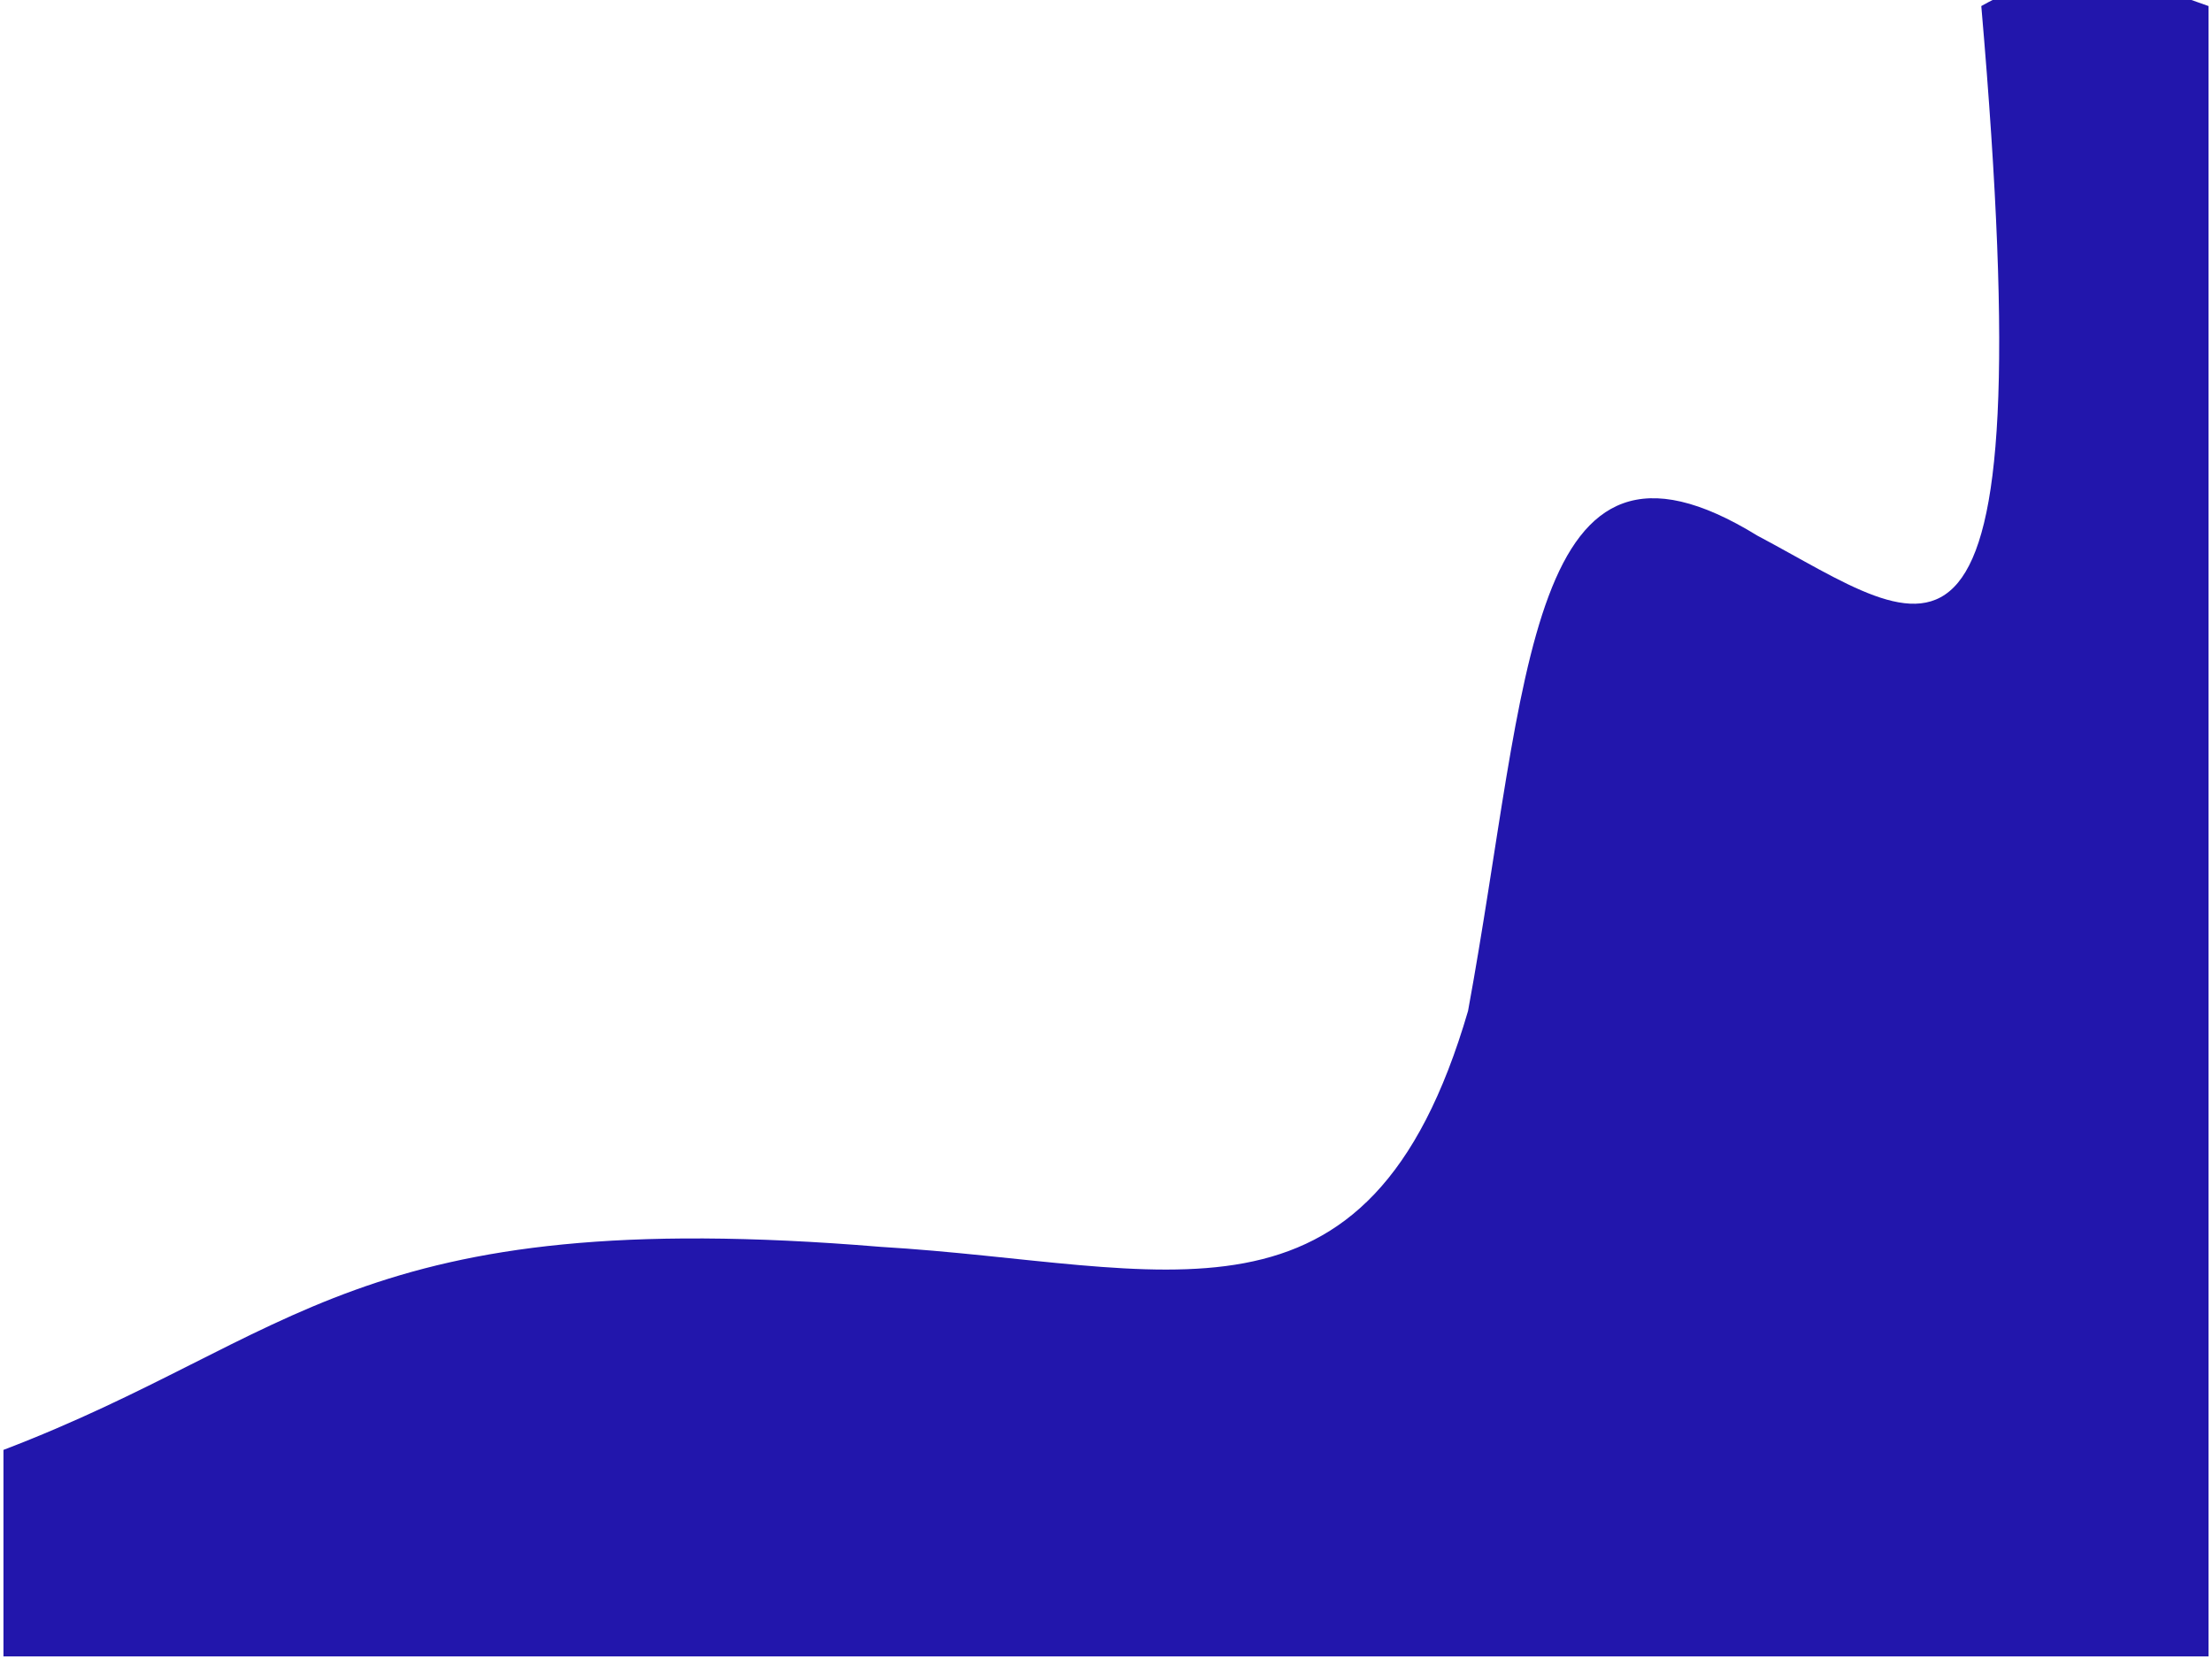 <svg width="1280" height="960" viewBox="0 0 1280 960" fill="none" xmlns="http://www.w3.org/2000/svg">
<rect x="0" y="0" width="1280" height="960" fill="#808080" stroke="none"/>
<g clip-path="url(#clip0_143_343)">
<rect width="1280" height="960" fill="white"/>
<path d="M1278 958.5V3.5C1220.75 -17.181 1190.77 -21.359 1146.5 3.5C1183.63 432.009 1116.52 362.64 1017 310C882.885 227.42 884.664 393.96 849.5 585C791.878 782.266 675.253 731.356 509.5 721.5C205.392 696.285 171.901 774.122 2 839V958.5H1278Z" fill="#2216AC"/>
</g>
<defs>
<clipPath id="clip0_143_343">
<rect width="1280" height="960" fill="white"/>
</clipPath>
</defs>
</svg>
